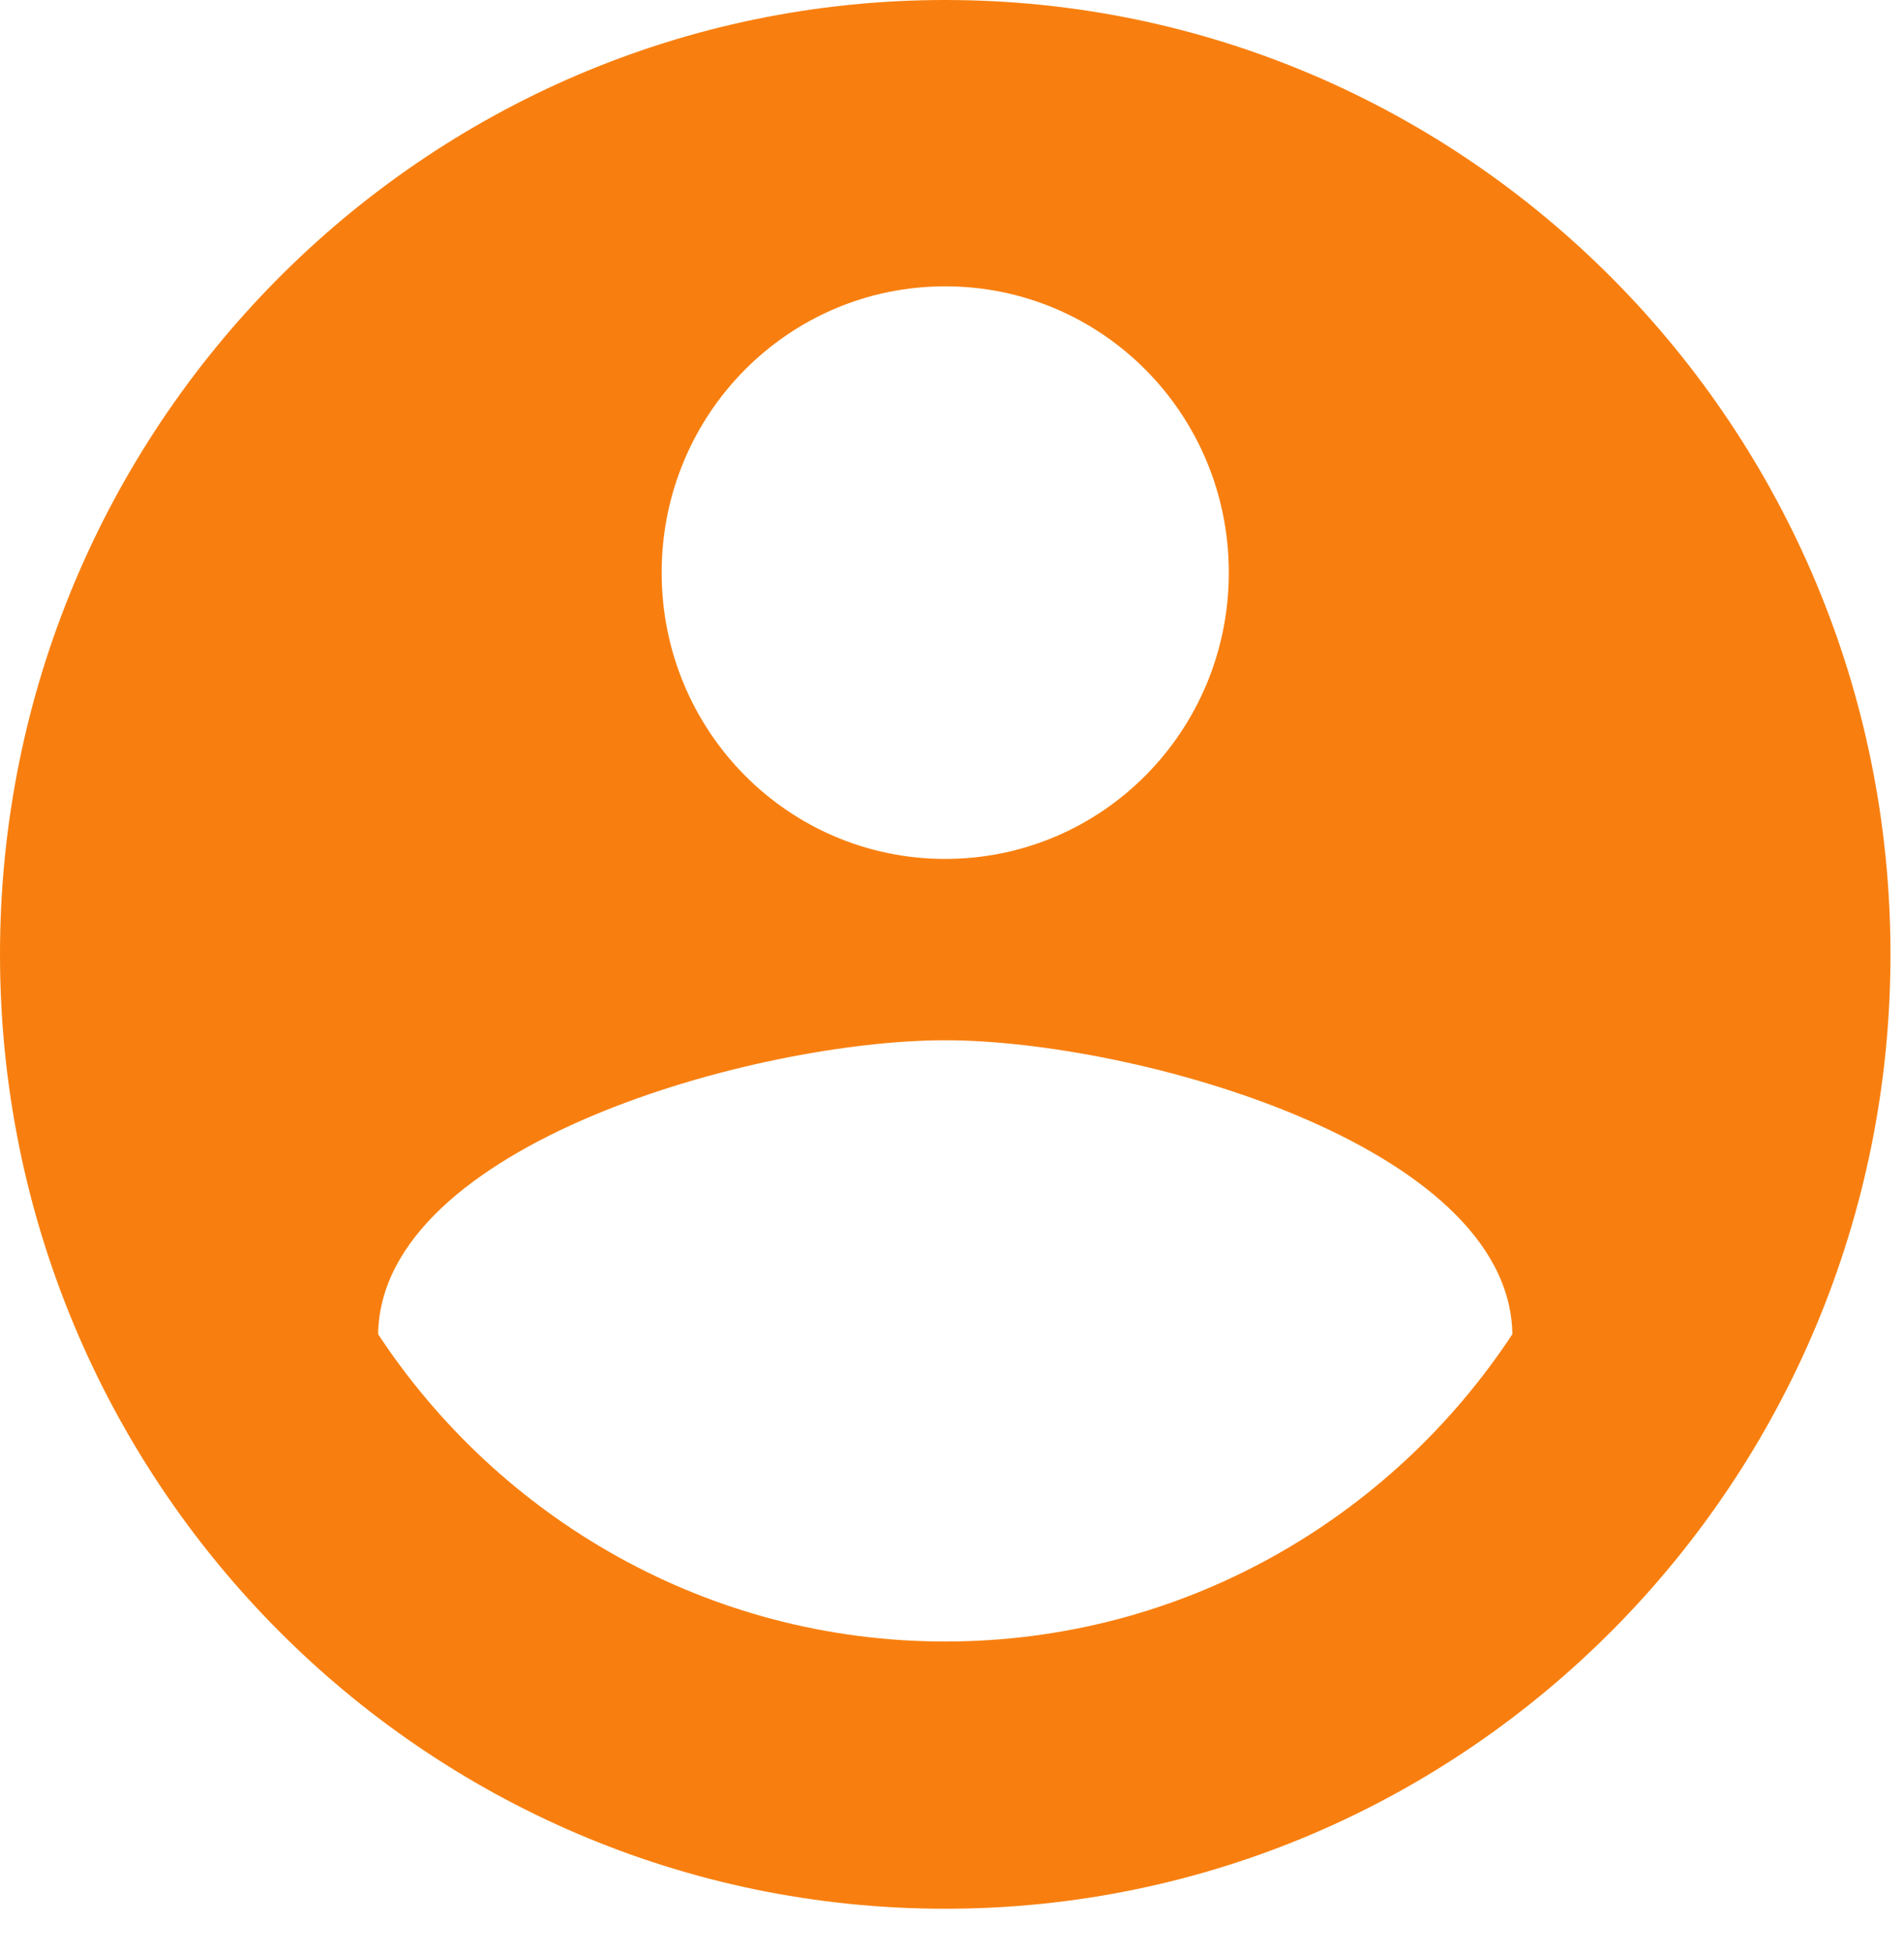 <svg width="39" height="40" viewBox="0 0 39 40" fill="none" xmlns="http://www.w3.org/2000/svg">
<path d="M19.361 0C8.674 0 0 8.757 0 19.546C0 30.335 8.674 39.092 19.361 39.092C30.049 39.092 38.723 30.335 38.723 19.546C38.723 8.757 30.049 0 19.361 0ZM19.361 5.864C22.575 5.864 25.17 8.483 25.17 11.727C25.17 14.972 22.575 17.591 19.361 17.591C16.147 17.591 13.553 14.972 13.553 11.727C13.553 8.483 16.147 5.864 19.361 5.864ZM19.361 33.619C14.521 33.619 10.242 31.117 7.745 27.325C7.803 23.435 15.489 21.305 19.361 21.305C23.214 21.305 30.92 23.435 30.978 27.325C28.481 31.117 24.202 33.619 19.361 33.619Z" fill="#F87F0F"/>
</svg>
